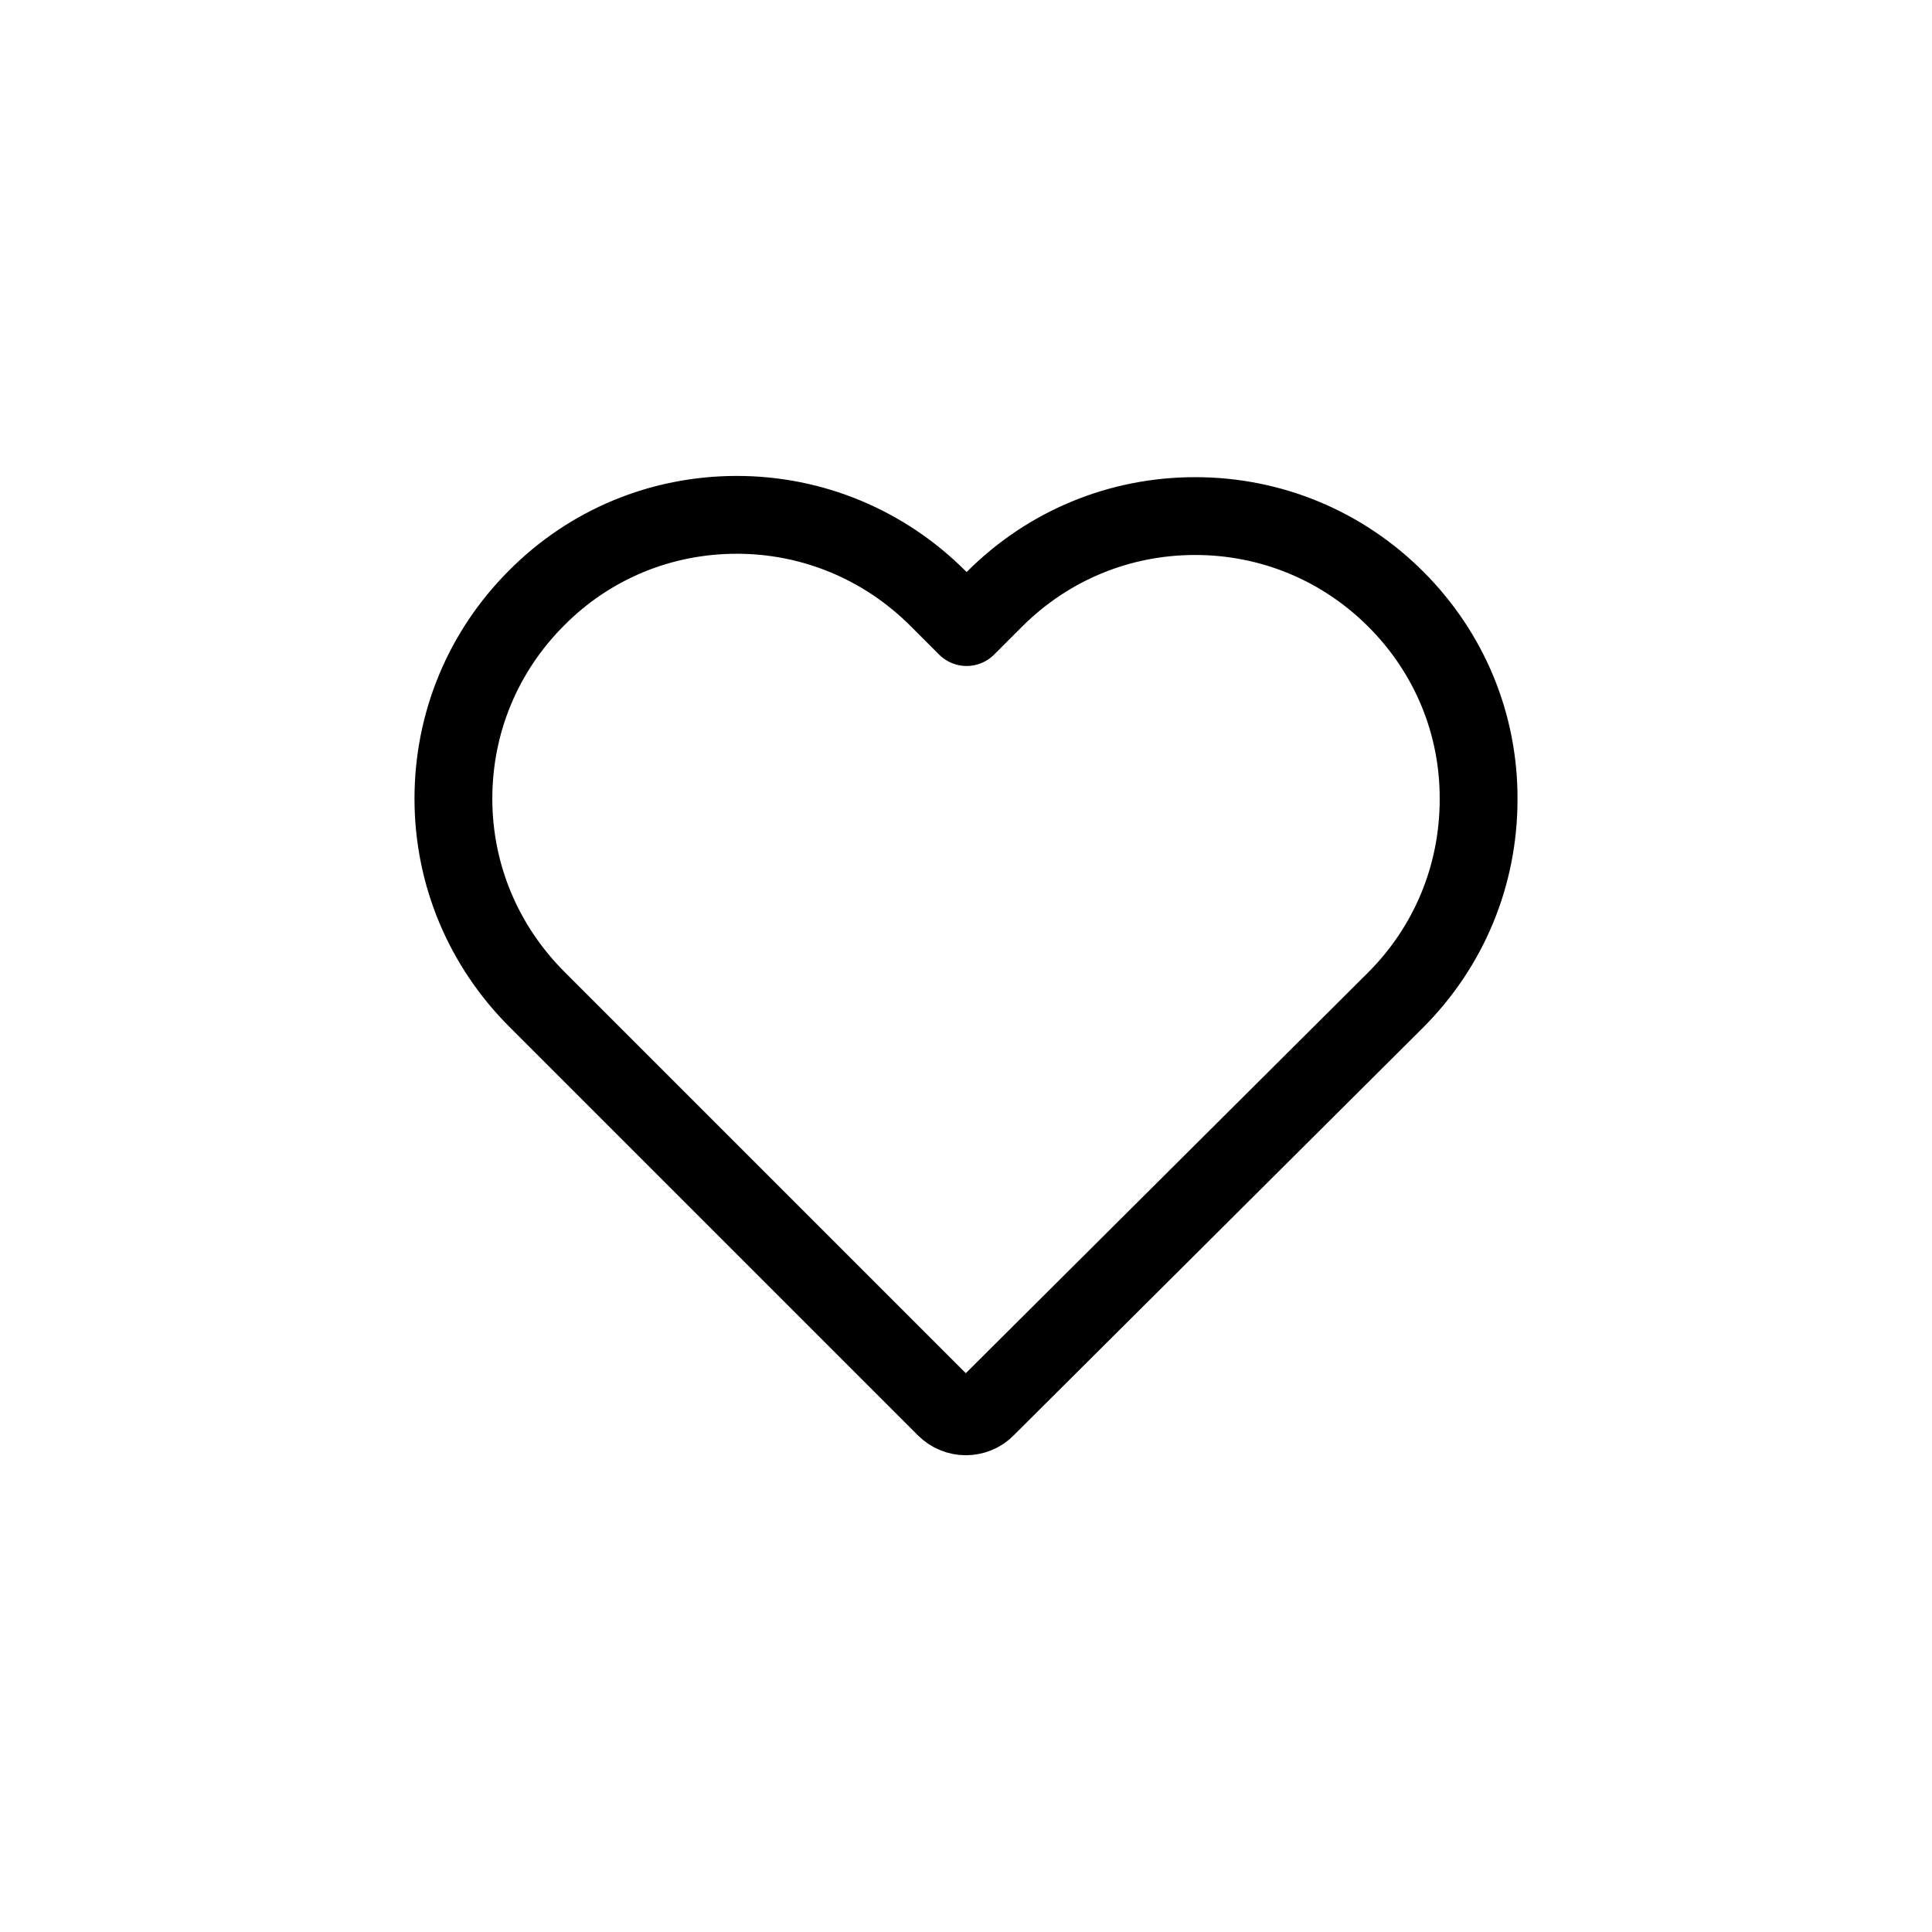 <?xml version="1.0" encoding="utf-8"?>
<!-- Generator: Adobe Illustrator 23.1.1, SVG Export Plug-In . SVG Version: 6.00 Build 0)  -->
<svg version="1.1" id="Capa_1" xmlns="http://www.w3.org/2000/svg" xmlns:xlink="http://www.w3.org/1999/xlink" x="0px" y="0px"
	 viewBox="0 0 471.7 471.7" style="enable-background:new 0 0 471.7 471.7;" xml:space="preserve">
<style type="text/css">
	.st0{fill:none;stroke:#000000;stroke-width:19;stroke-linejoin:round;stroke-miterlimit:10;}
</style>
<path class="st0" d="M340.8,146.3c-13.1-13.1-30.5-20.3-49-20.3s-35.9,7.2-49,20.3l-6.8,6.8l-7-7c-13.1-13.1-30.6-20.4-49.1-20.4
	c-18.5,0-35.9,7.2-48.9,20.3c-13.1,13.1-20.3,30.5-20.3,49c0,18.5,7.3,35.9,20.4,49l99.7,99.7c1.4,1.4,3.2,2.1,5,2.1s3.7-0.7,5-2.1
	l99.9-99.5c13.1-13.1,20.3-30.5,20.3-49C361.1,176.8,353.9,159.4,340.8,146.3z"/>
</svg>
